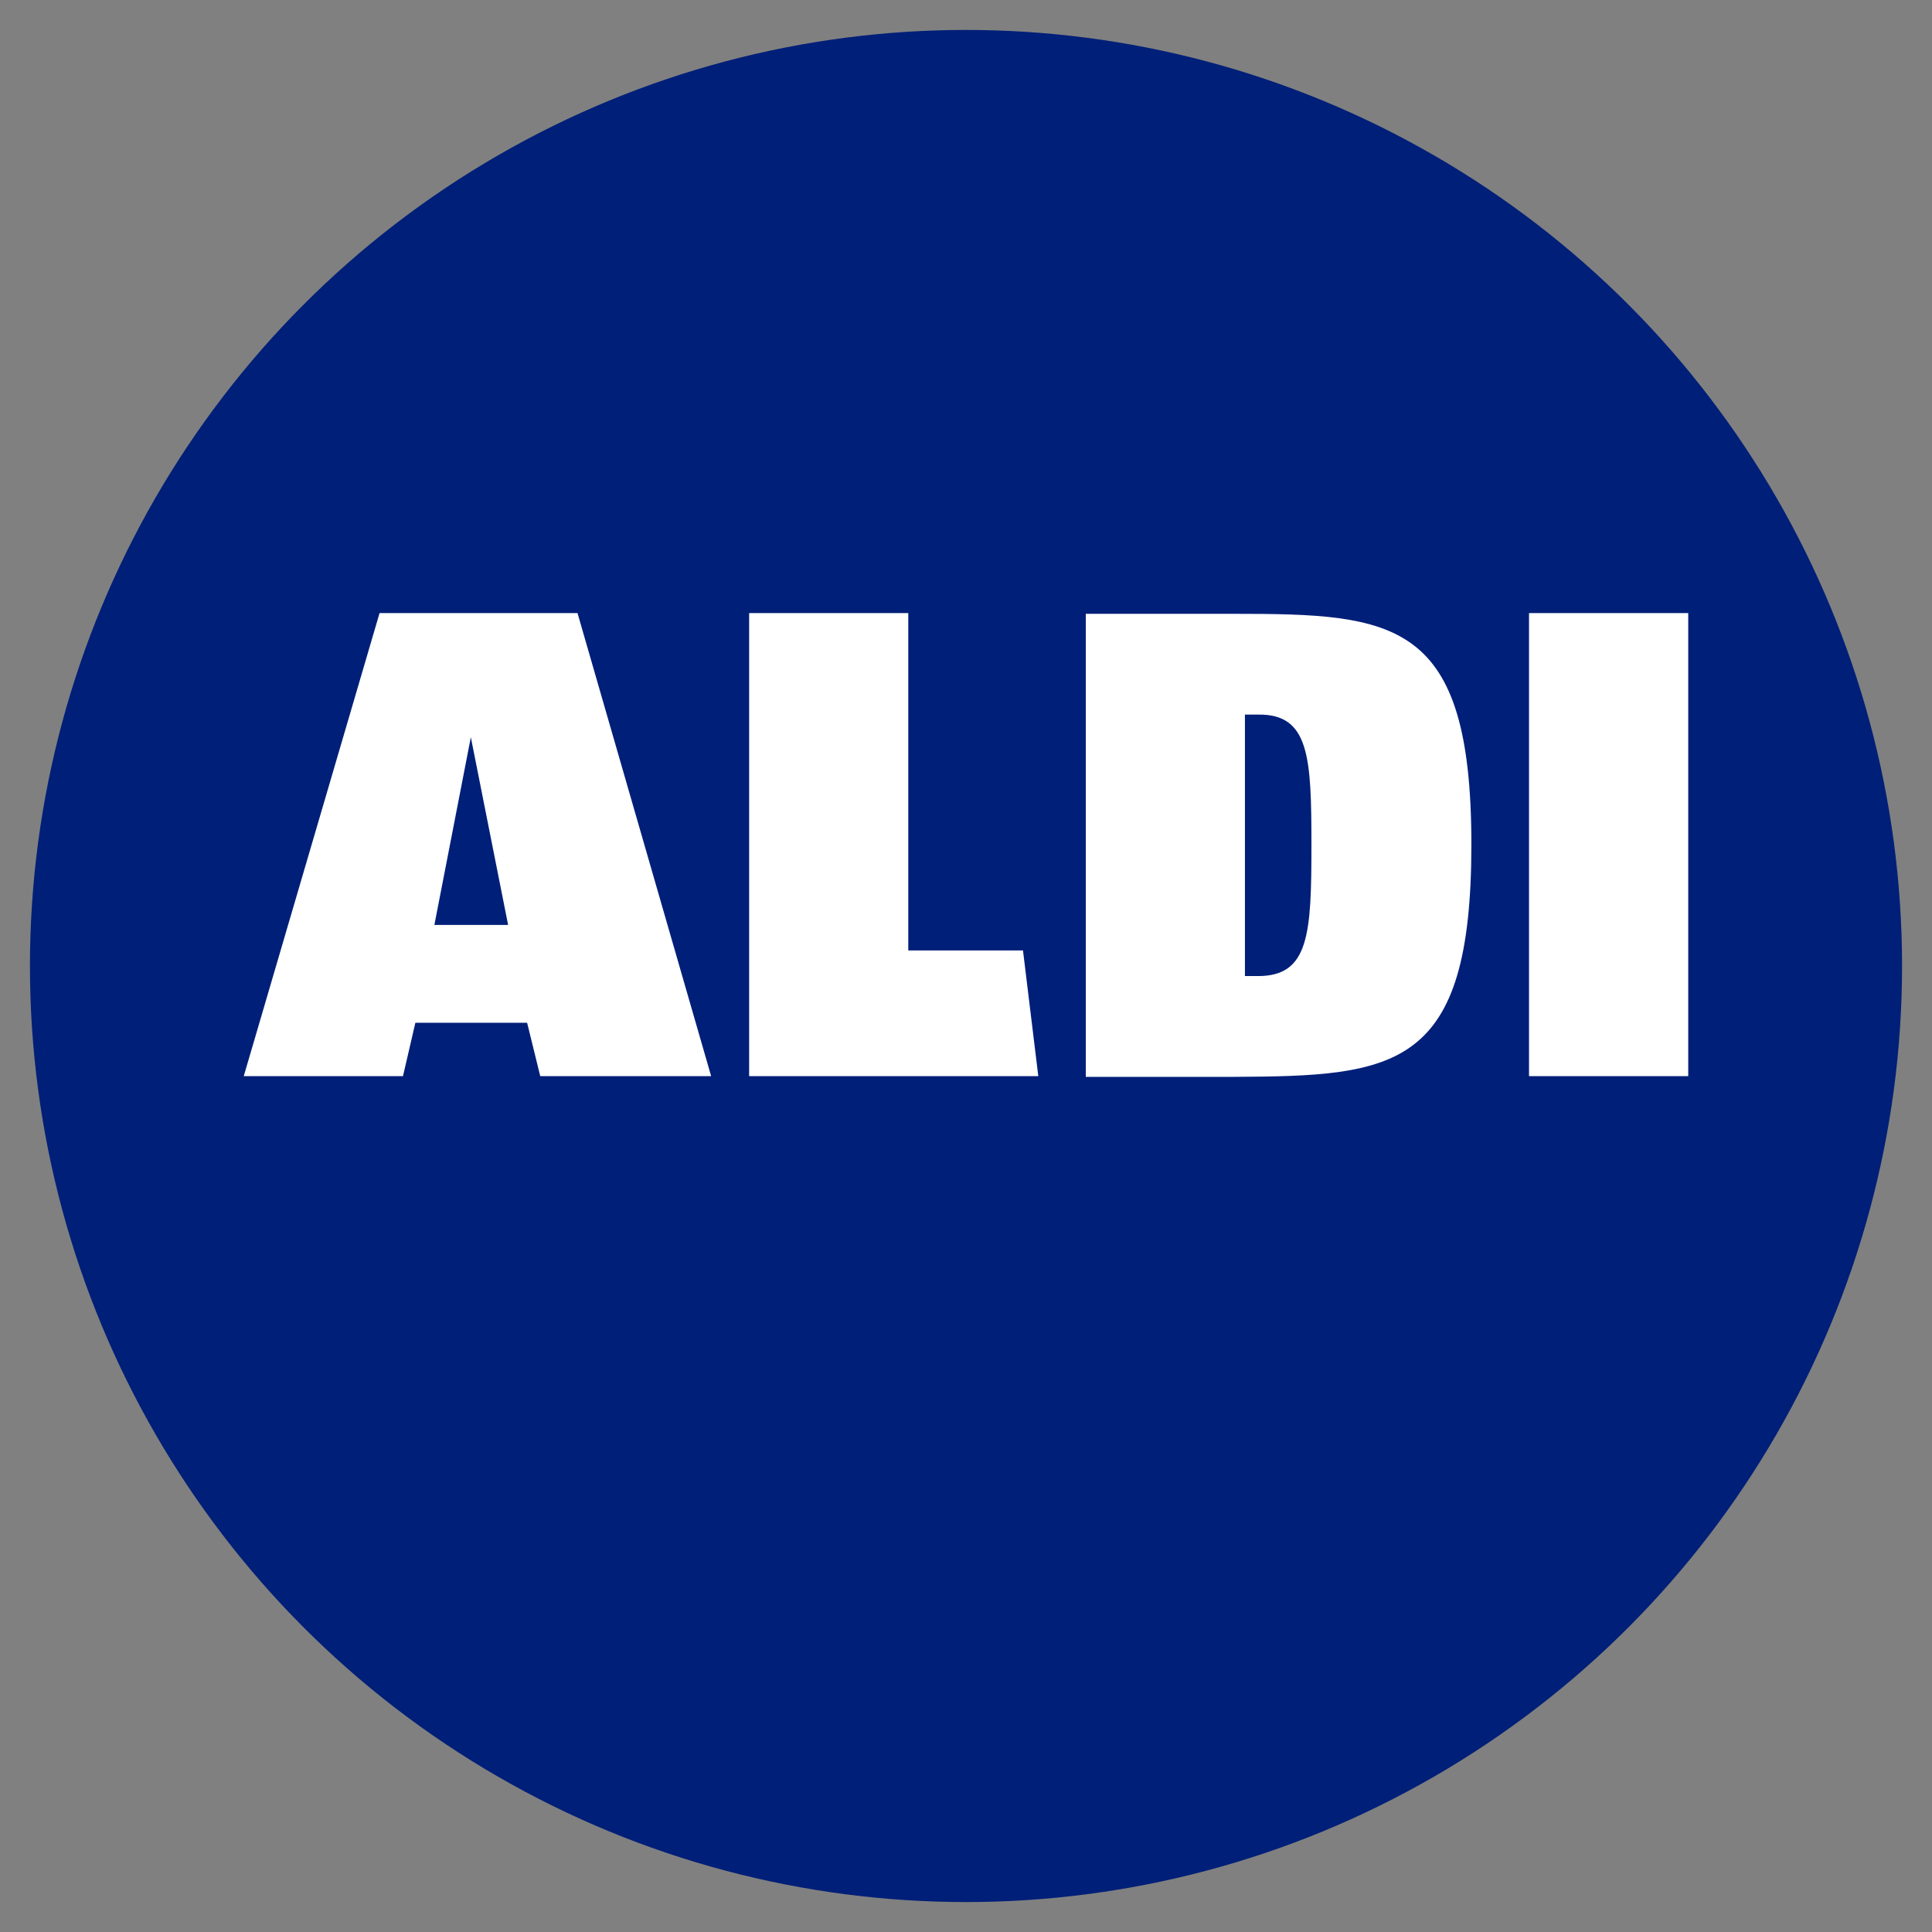 <?xml version="1.0" encoding="UTF-8" standalone="no"?><!-- Generator: Gravit.io --><svg xmlns="http://www.w3.org/2000/svg" xmlns:xlink="http://www.w3.org/1999/xlink" style="isolation:isolate" viewBox="0 0 24 24" width="24pt" height="24pt"><rect x="0" y="0" width="24" height="24" fill="#808080" stroke="none"/><defs><clipPath id="_clipPath_bwy0ugGtxzgWAu4h5LpqFbgWwTEwVCKY"><rect width="24" height="24"/></clipPath></defs><g clip-path="url(#_clipPath_bwy0ugGtxzgWAu4h5LpqFbgWwTEwVCKY)"><circle vector-effect="non-scaling-stroke" cx="12" cy="12" r="11.628" fill="rgb(0,31,120)"/><g><g><g><path d=" M 20.972 7.616 L 18.994 7.616 L 18.994 13.368 L 20.972 13.368 L 20.972 7.616 Z  M 16.291 10.492 C 16.291 11.599 16.264 12.125 15.629 12.125 L 15.465 12.125 L 15.465 8.877 L 15.629 8.877 C 16.264 8.868 16.291 9.403 16.291 10.492 Z  M 18.278 10.492 C 18.278 7.698 17.334 7.625 15.329 7.625 L 13.488 7.625 L 13.488 13.377 L 15.329 13.377 C 17.343 13.368 18.278 13.286 18.278 10.492 Z  M 12.898 13.368 L 12.708 11.807 L 11.283 11.807 L 11.283 7.616 L 9.306 7.616 L 9.306 13.368 L 12.898 13.368 Z  M 8.834 13.368 L 7.174 7.616 L 4.715 7.616 L 3.028 13.368 L 5.006 13.368 L 5.16 12.705 L 6.548 12.705 L 6.711 13.368 L 8.834 13.368 Z  M 6.312 11.49 L 5.396 11.49 L 5.849 9.158 L 6.312 11.49 Z " fill="rgb(255,255,255)"/></g></g></g></g></svg>